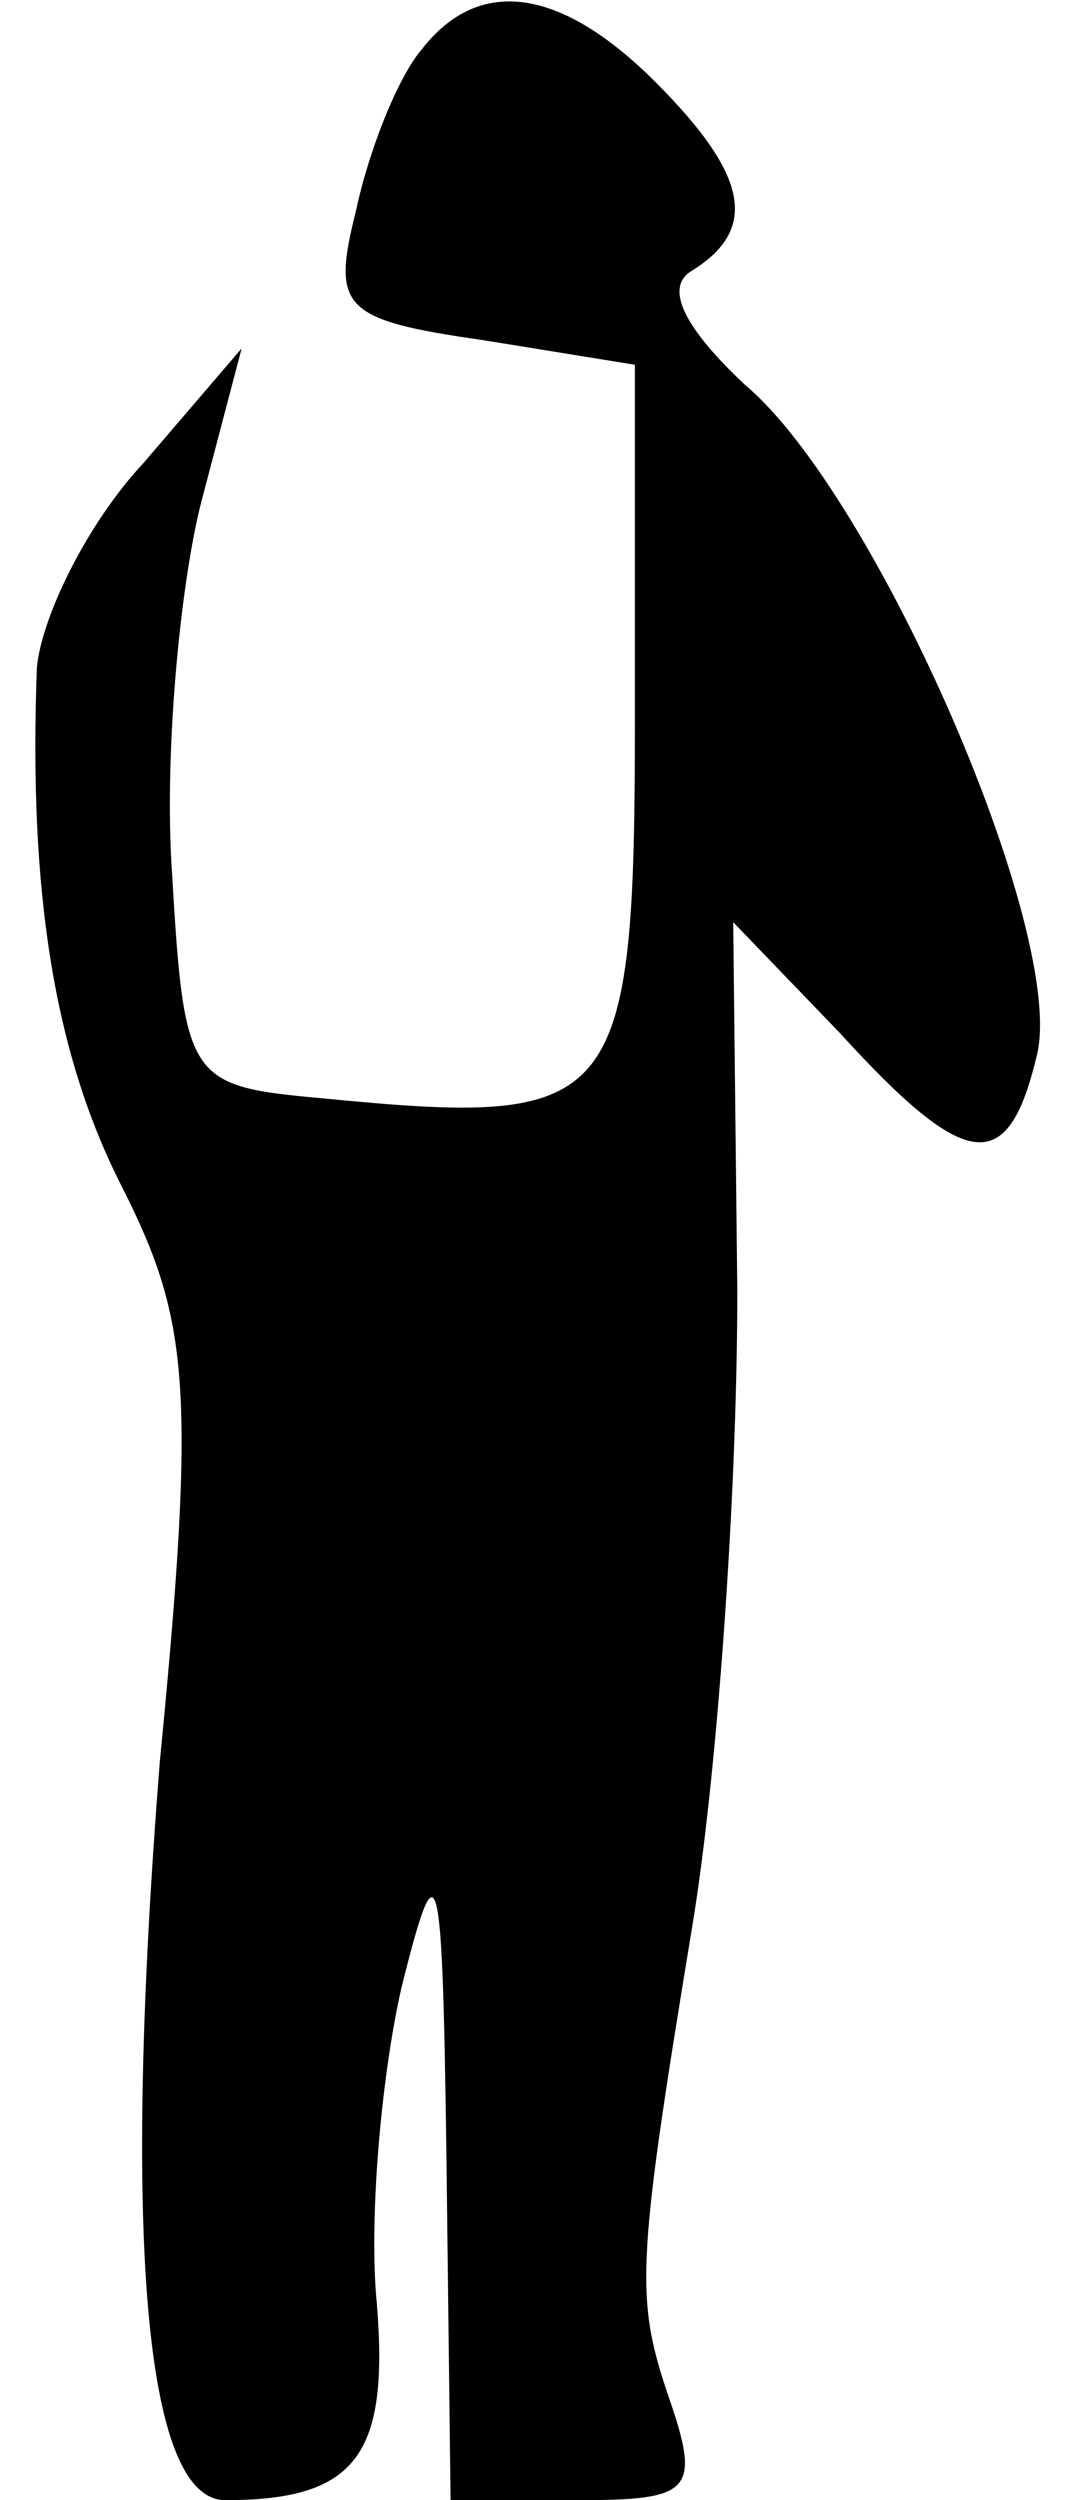 <?xml version="1.0" standalone="no"?>
<!DOCTYPE svg PUBLIC "-//W3C//DTD SVG 20010904//EN"
 "http://www.w3.org/TR/2001/REC-SVG-20010904/DTD/svg10.dtd">
<svg version="1.0" xmlns="http://www.w3.org/2000/svg"
 width="26pt" height="61pt" viewBox="0 0 26 61"
 preserveAspectRatio="xMidYMid meet">
<g transform="translate(0,61) scale(0.1,-0.1)"
fill="#000000" stroke="none">
<path fill="#000000" stroke="none" d="M103 598 c-6 -7 -13 -25 -16 -39 -6
-24 -4 -27 31 -32 l37 -6 0 -86 c0 -96 -4 -100 -76 -93 -33 3 -34 4 -37 55 -2
29 2 70 7 90 l10 38 -24 -28 c-14 -15 -25 -38 -26 -50 -2 -54 4 -94 21 -127
16 -32 18 -48 9 -140 -9 -114 -4 -180 16 -180 32 0 40 11 37 48 -2 20 1 55 6
77 9 36 10 32 11 -42 l1 -83 31 0 c27 0 30 2 23 23 -9 26 -9 32 5 117 6 36 11
105 11 155 l-1 90 26 -27 c31 -34 41 -35 48 -6 8 29 -39 137 -71 164 -15 14
-20 24 -13 28 16 10 14 23 -9 46 -23 23 -43 26 -57 8z"/>
</g>
</svg>
